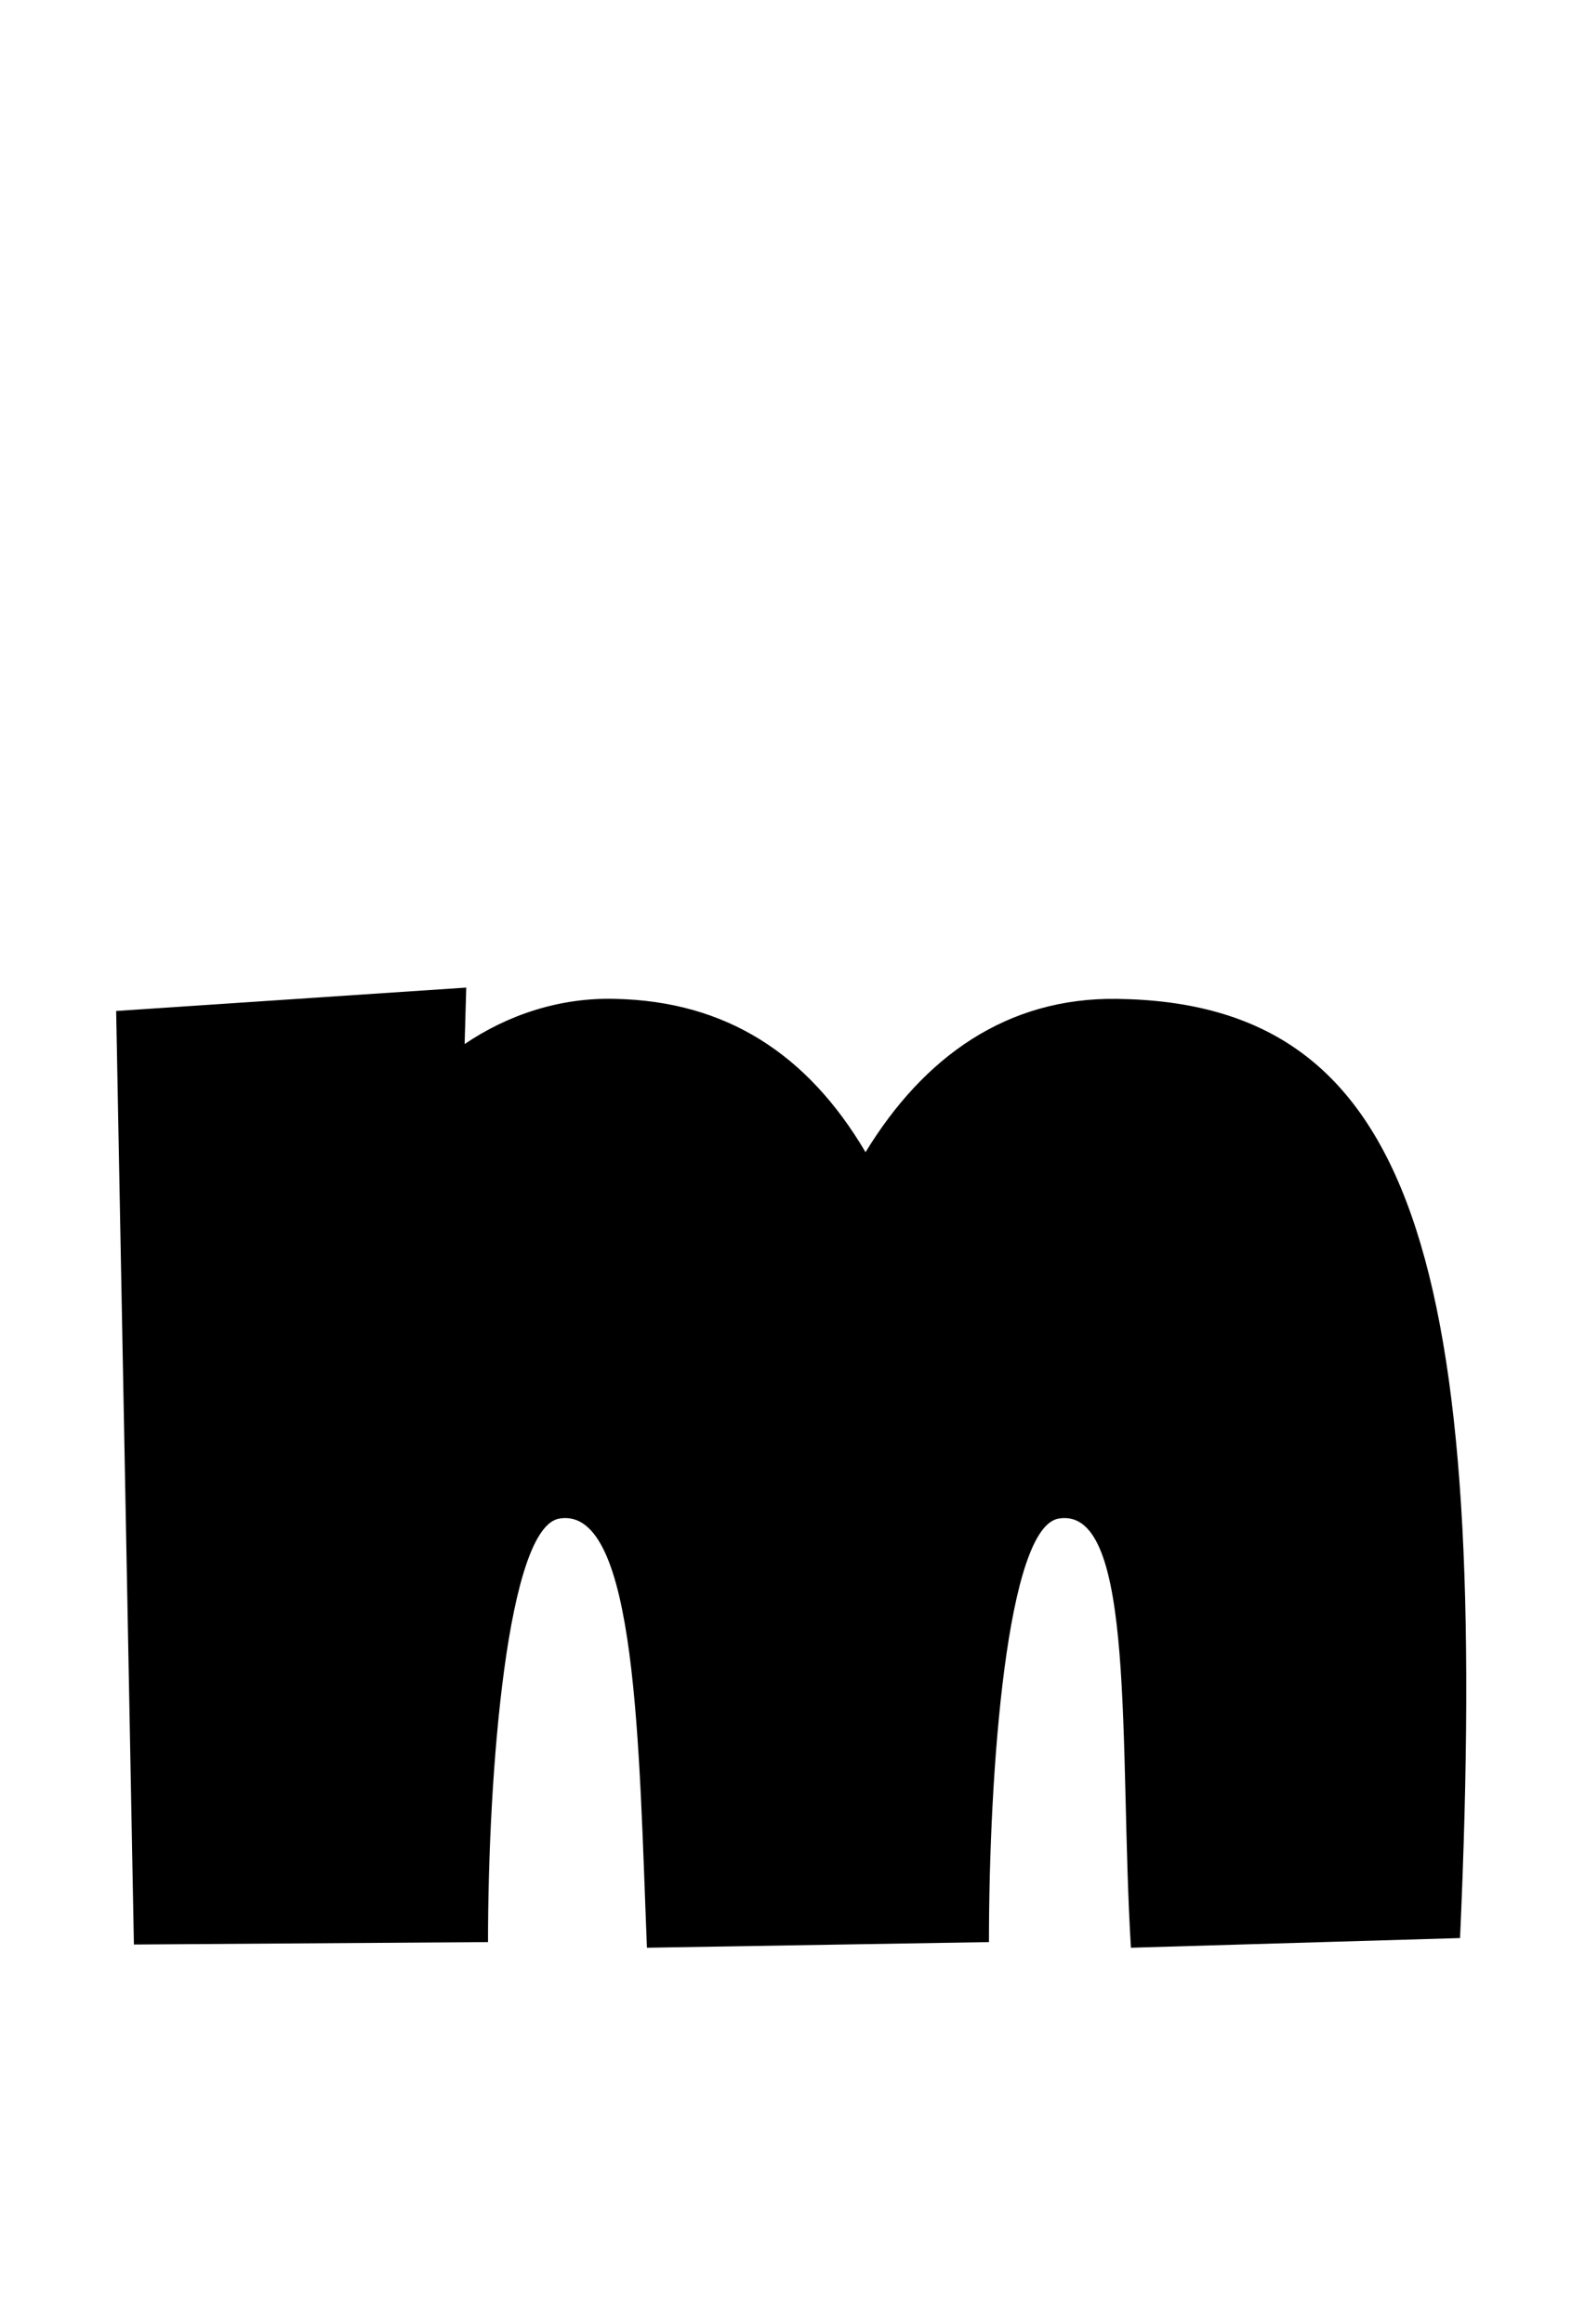 <svg xmlns="http://www.w3.org/2000/svg" viewBox="0 0 19.488 28.8">
  <path d="M12.26 24.07C12.26 21.96 12.48 18.91 13.13 18.82C14.09 18.67 13.87 21.67 14.02 24.14L18.10 24.02C18.48 15.58 17.52 12.43 13.85 12.38C12.48 12.36 11.45 13.10 10.73 14.28C10.01 13.06 9 12.41 7.63 12.38C6.94 12.36 6.29 12.58 5.76 12.94L5.78 12.24L1.44 12.53L1.66 24.10L6.05 24.07C6.05 21.96 6.29 18.91 6.94 18.82C7.90 18.67 7.92 21.67 8.02 24.14Z" transform="translate(0, 0)" />
</svg>